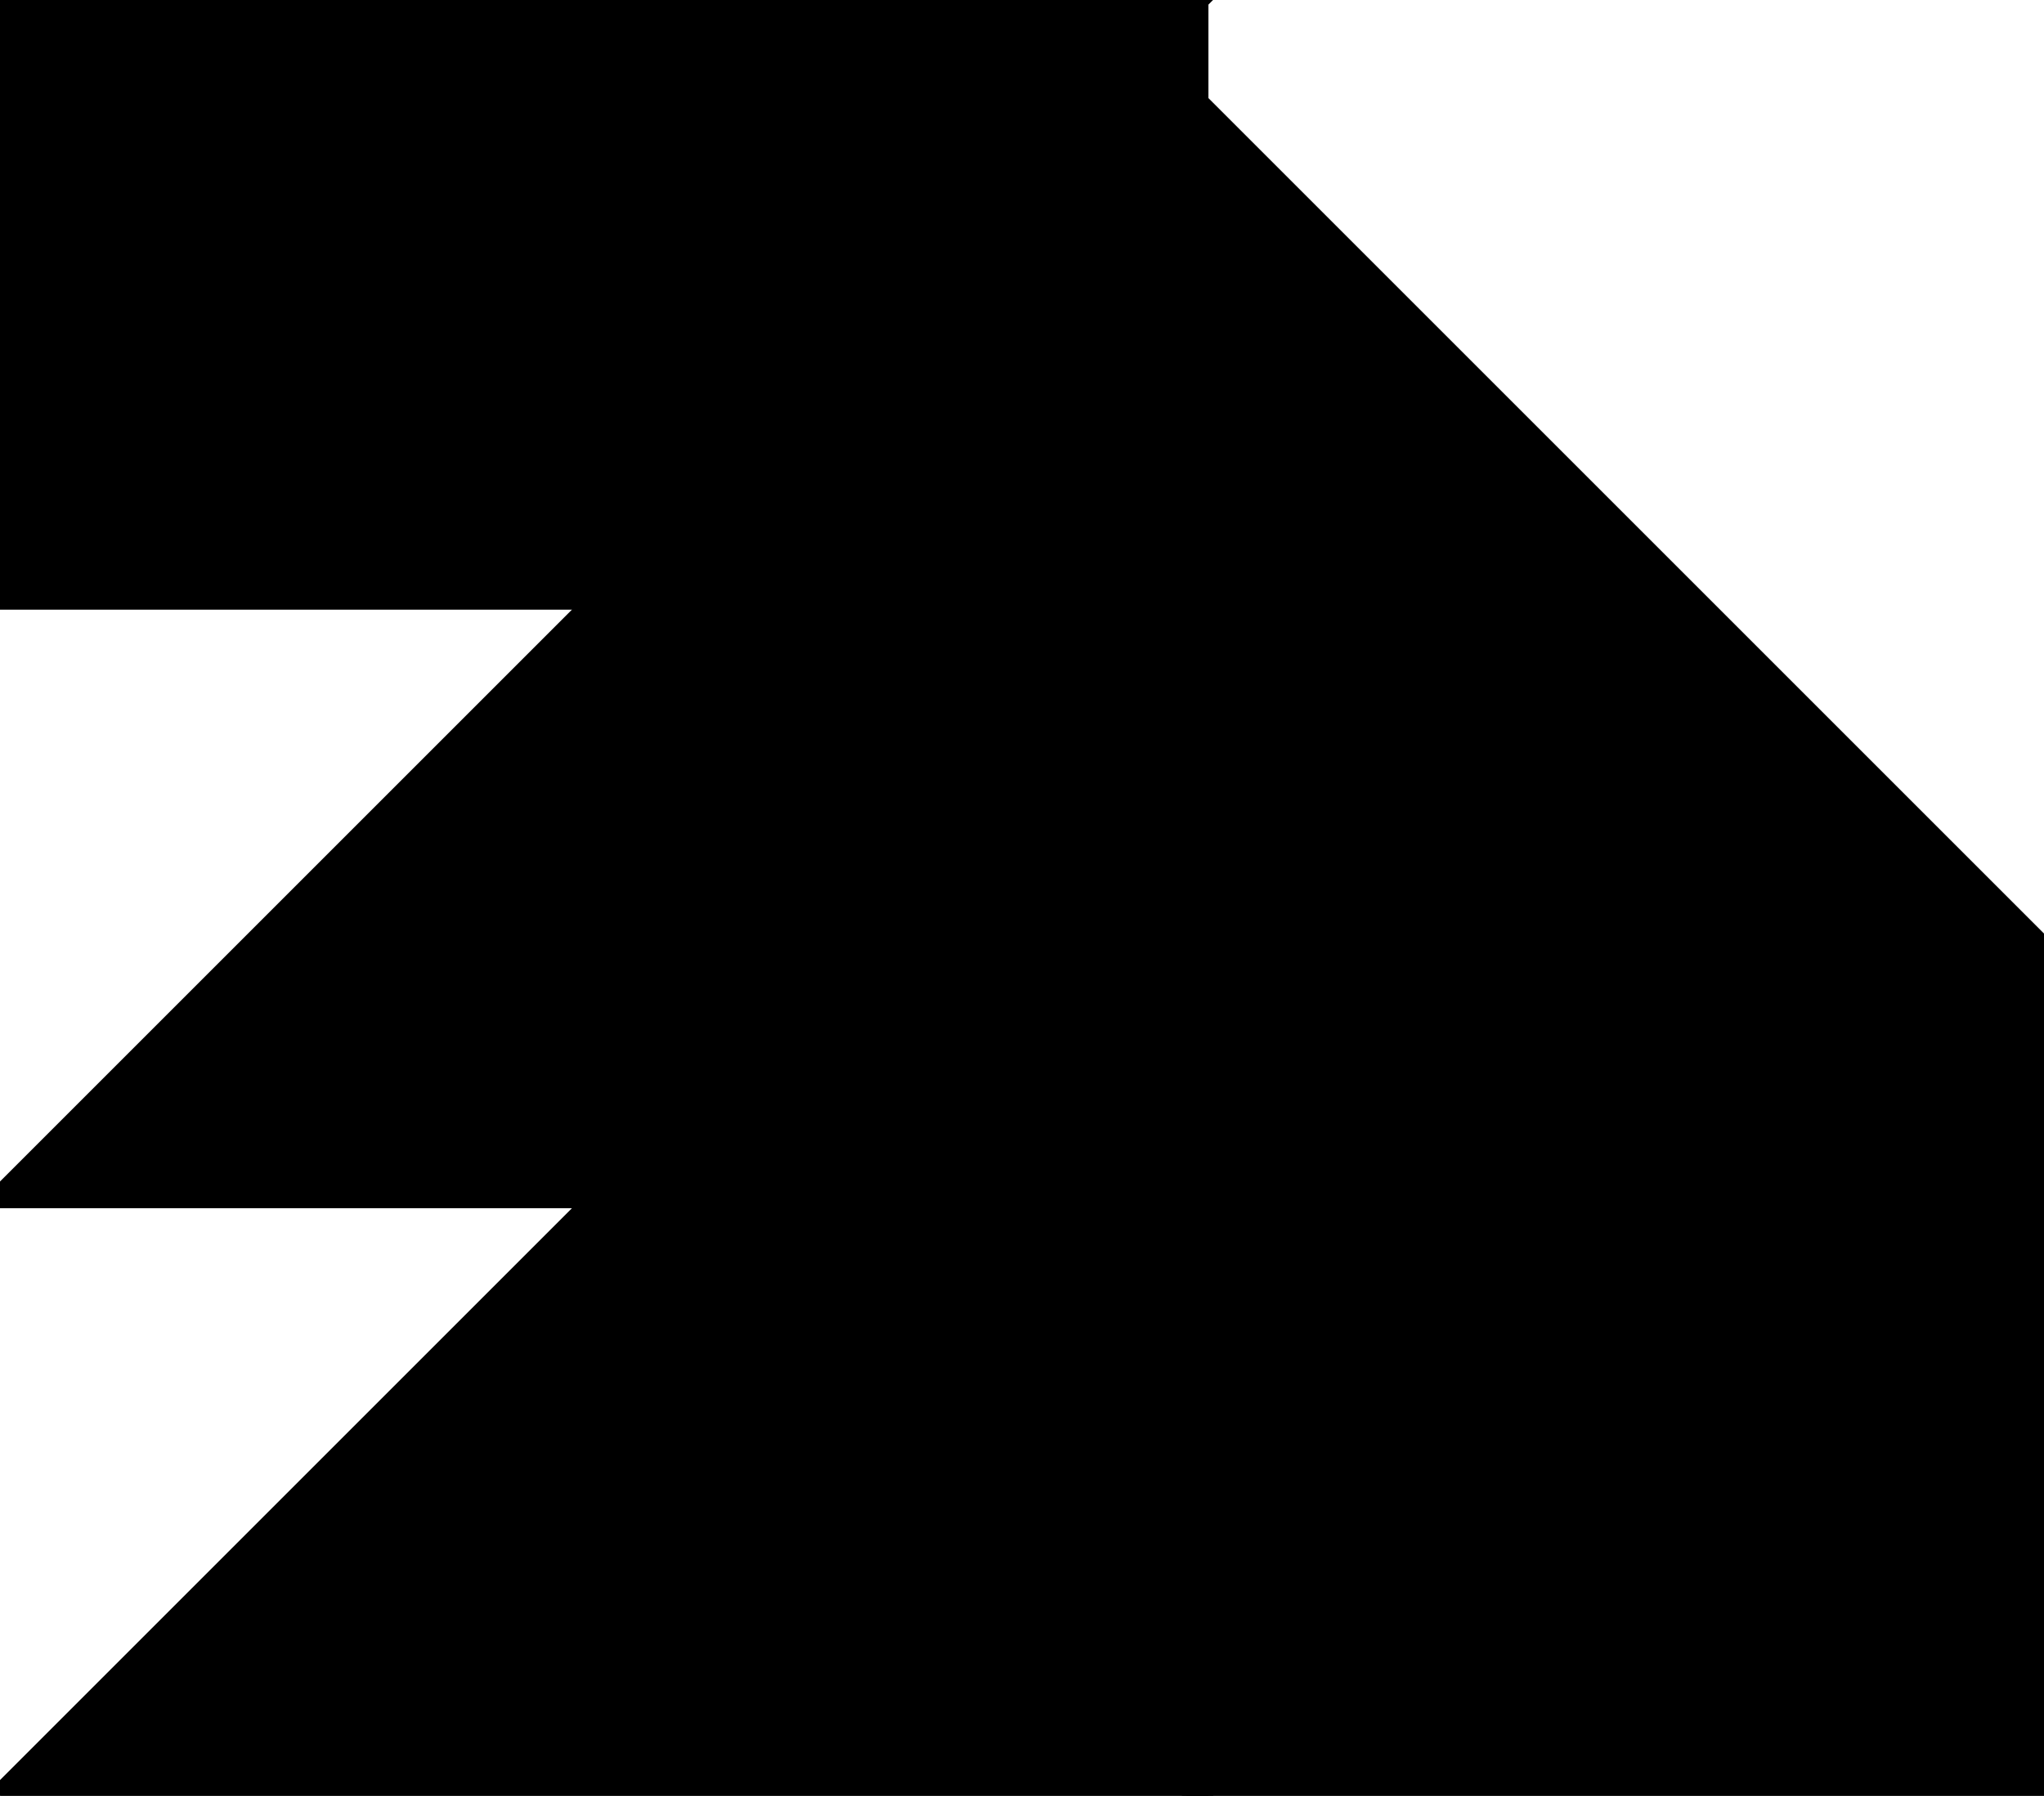 <?xml version="1.0" encoding="utf-8"?>
<svg baseProfile="full" height="100%" version="1.1" viewBox="0 0 184.368 162.0" width="100%" xmlns="http://www.w3.org/2000/svg" xmlns:ev="http://www.w3.org/2001/xml-events" xmlns:xlink="http://www.w3.org/1999/xlink"><defs/><polygon fill="black" id="1" points="0.0,54.0 0.0,0.0 54.0,0.0 54.0,54.0" stroke="black" stroke-width="2"/><polygon fill="black" id="2" points="54.0,54.0 0.0,108.0 54.0,108.0 108.0,54.0" stroke="black" stroke-width="2"/><polygon fill="black" id="3" points="108.0,54.0 54.0,54.0 108.0,0.0" stroke="black" stroke-width="2"/><polygon fill="black" id="4" points="54.0,54.0 108.0,0.0 54.0,0.0" stroke="black" stroke-width="2"/><polygon fill="black" id="5" points="184.368,162.0 108.0,162.0 184.368,85.632" stroke="black" stroke-width="2"/><polygon fill="black" id="6" points="0.0,162.0 108.0,162.0 108.0,54.0" stroke="black" stroke-width="2"/><polygon fill="black" id="7" points="108.0,162.0 184.368,85.632 108.0,9.265" stroke="black" stroke-width="2"/></svg>
